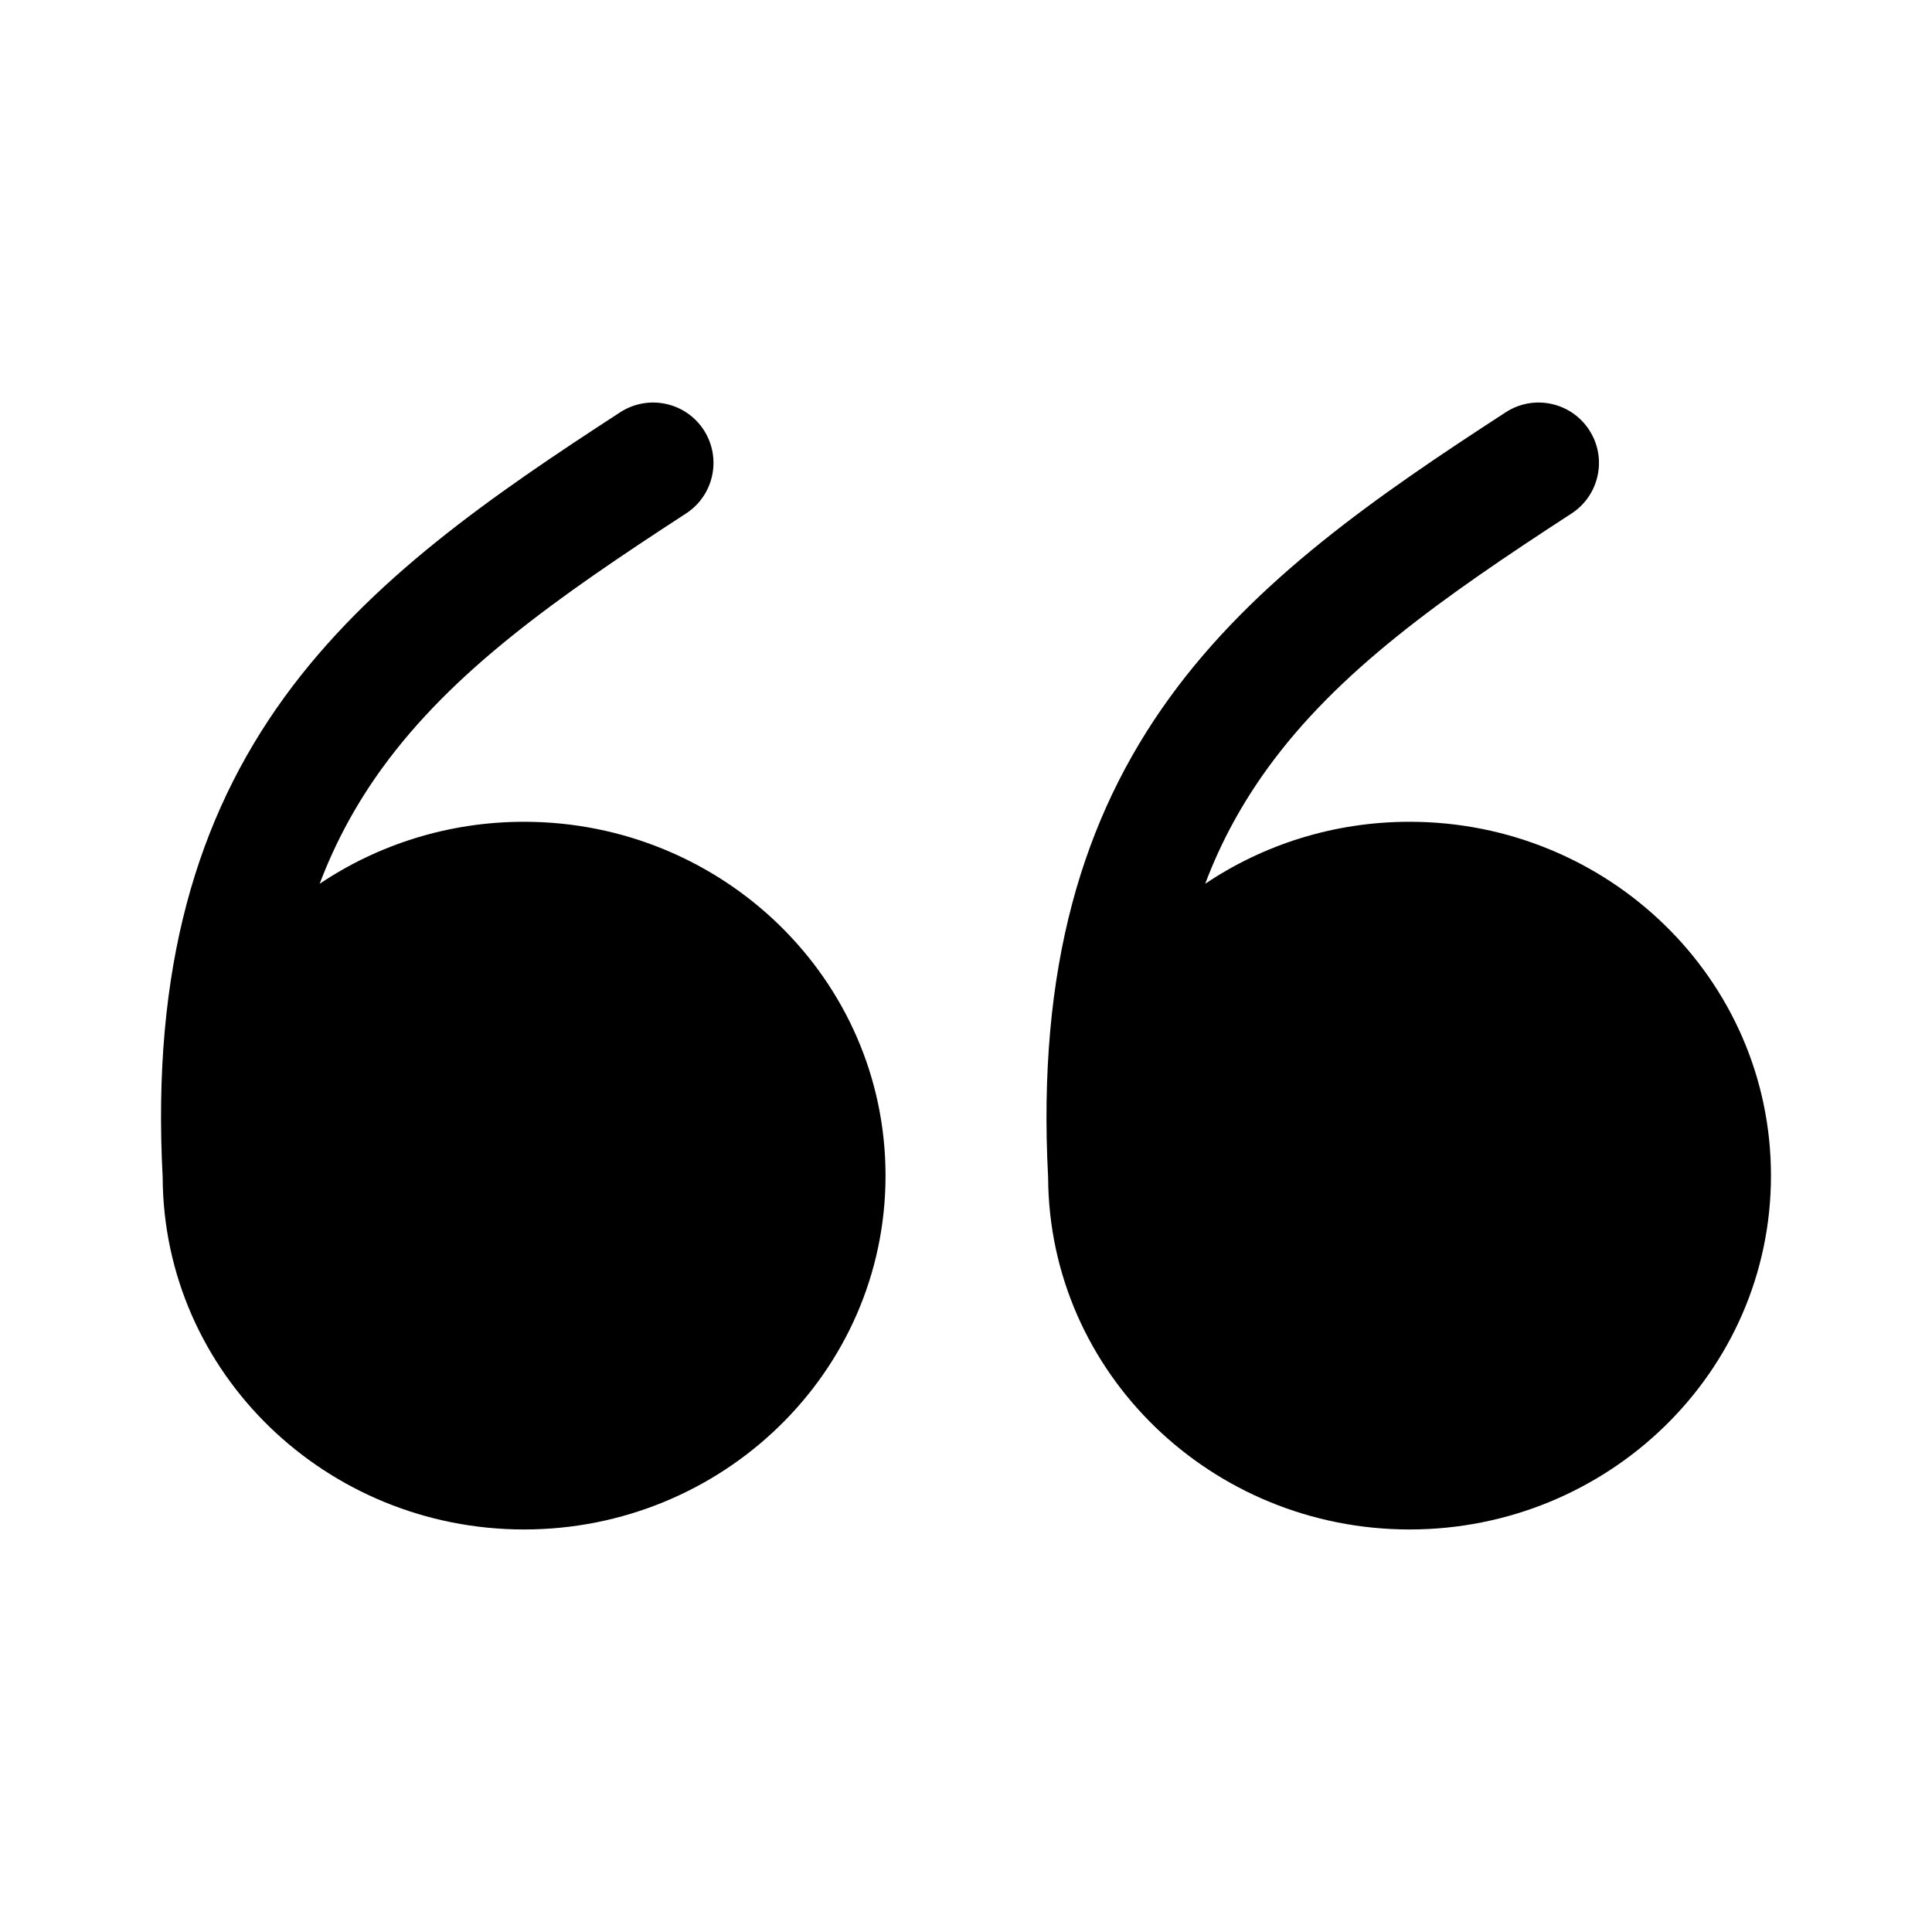 <svg
  width="20"
  height="20"
  viewBox="0 0 20 20"
  fill="none"
  xmlns="http://www.w3.org/2000/svg"
  data-fui-icon="true"
>
  <path
    d="M14.592 15.833C16.643 15.833 18.333 14.208 18.333 12.17 18.333 10.132 16.643 8.507 14.592 8.507 13.809 8.507 13.079 8.743 12.476 9.149 12.645 8.7 12.865 8.308 13.122 7.953 13.852 6.946 14.926 6.188 16.268 5.316 16.557 5.128 16.64 4.741 16.451 4.451 16.263 4.162 15.876 4.08 15.587 4.268 14.258 5.131 12.994 6.001 12.11 7.219 11.207 8.463 10.736 10.017 10.85 12.188 10.86 14.217 12.546 15.833 14.592 15.833zM5.425 15.833C7.476 15.833 9.167 14.208 9.167 12.17 9.167 10.132 7.476 8.507 5.425 8.507 4.643 8.507 3.913 8.743 3.309 9.149 3.479 8.7 3.698 8.308 3.955 7.953 4.686 6.946 5.759 6.188 7.101 5.316 7.391 5.128 7.473 4.741 7.285 4.451 7.097 4.162 6.71 4.08 6.42 4.268 5.091 5.131 3.827 6.001 2.943 7.219 2.041 8.463 1.569 10.017 1.684 12.188 1.693 14.217 3.38 15.833 5.425 15.833z"
    fill="currentColor"
  />
</svg>
